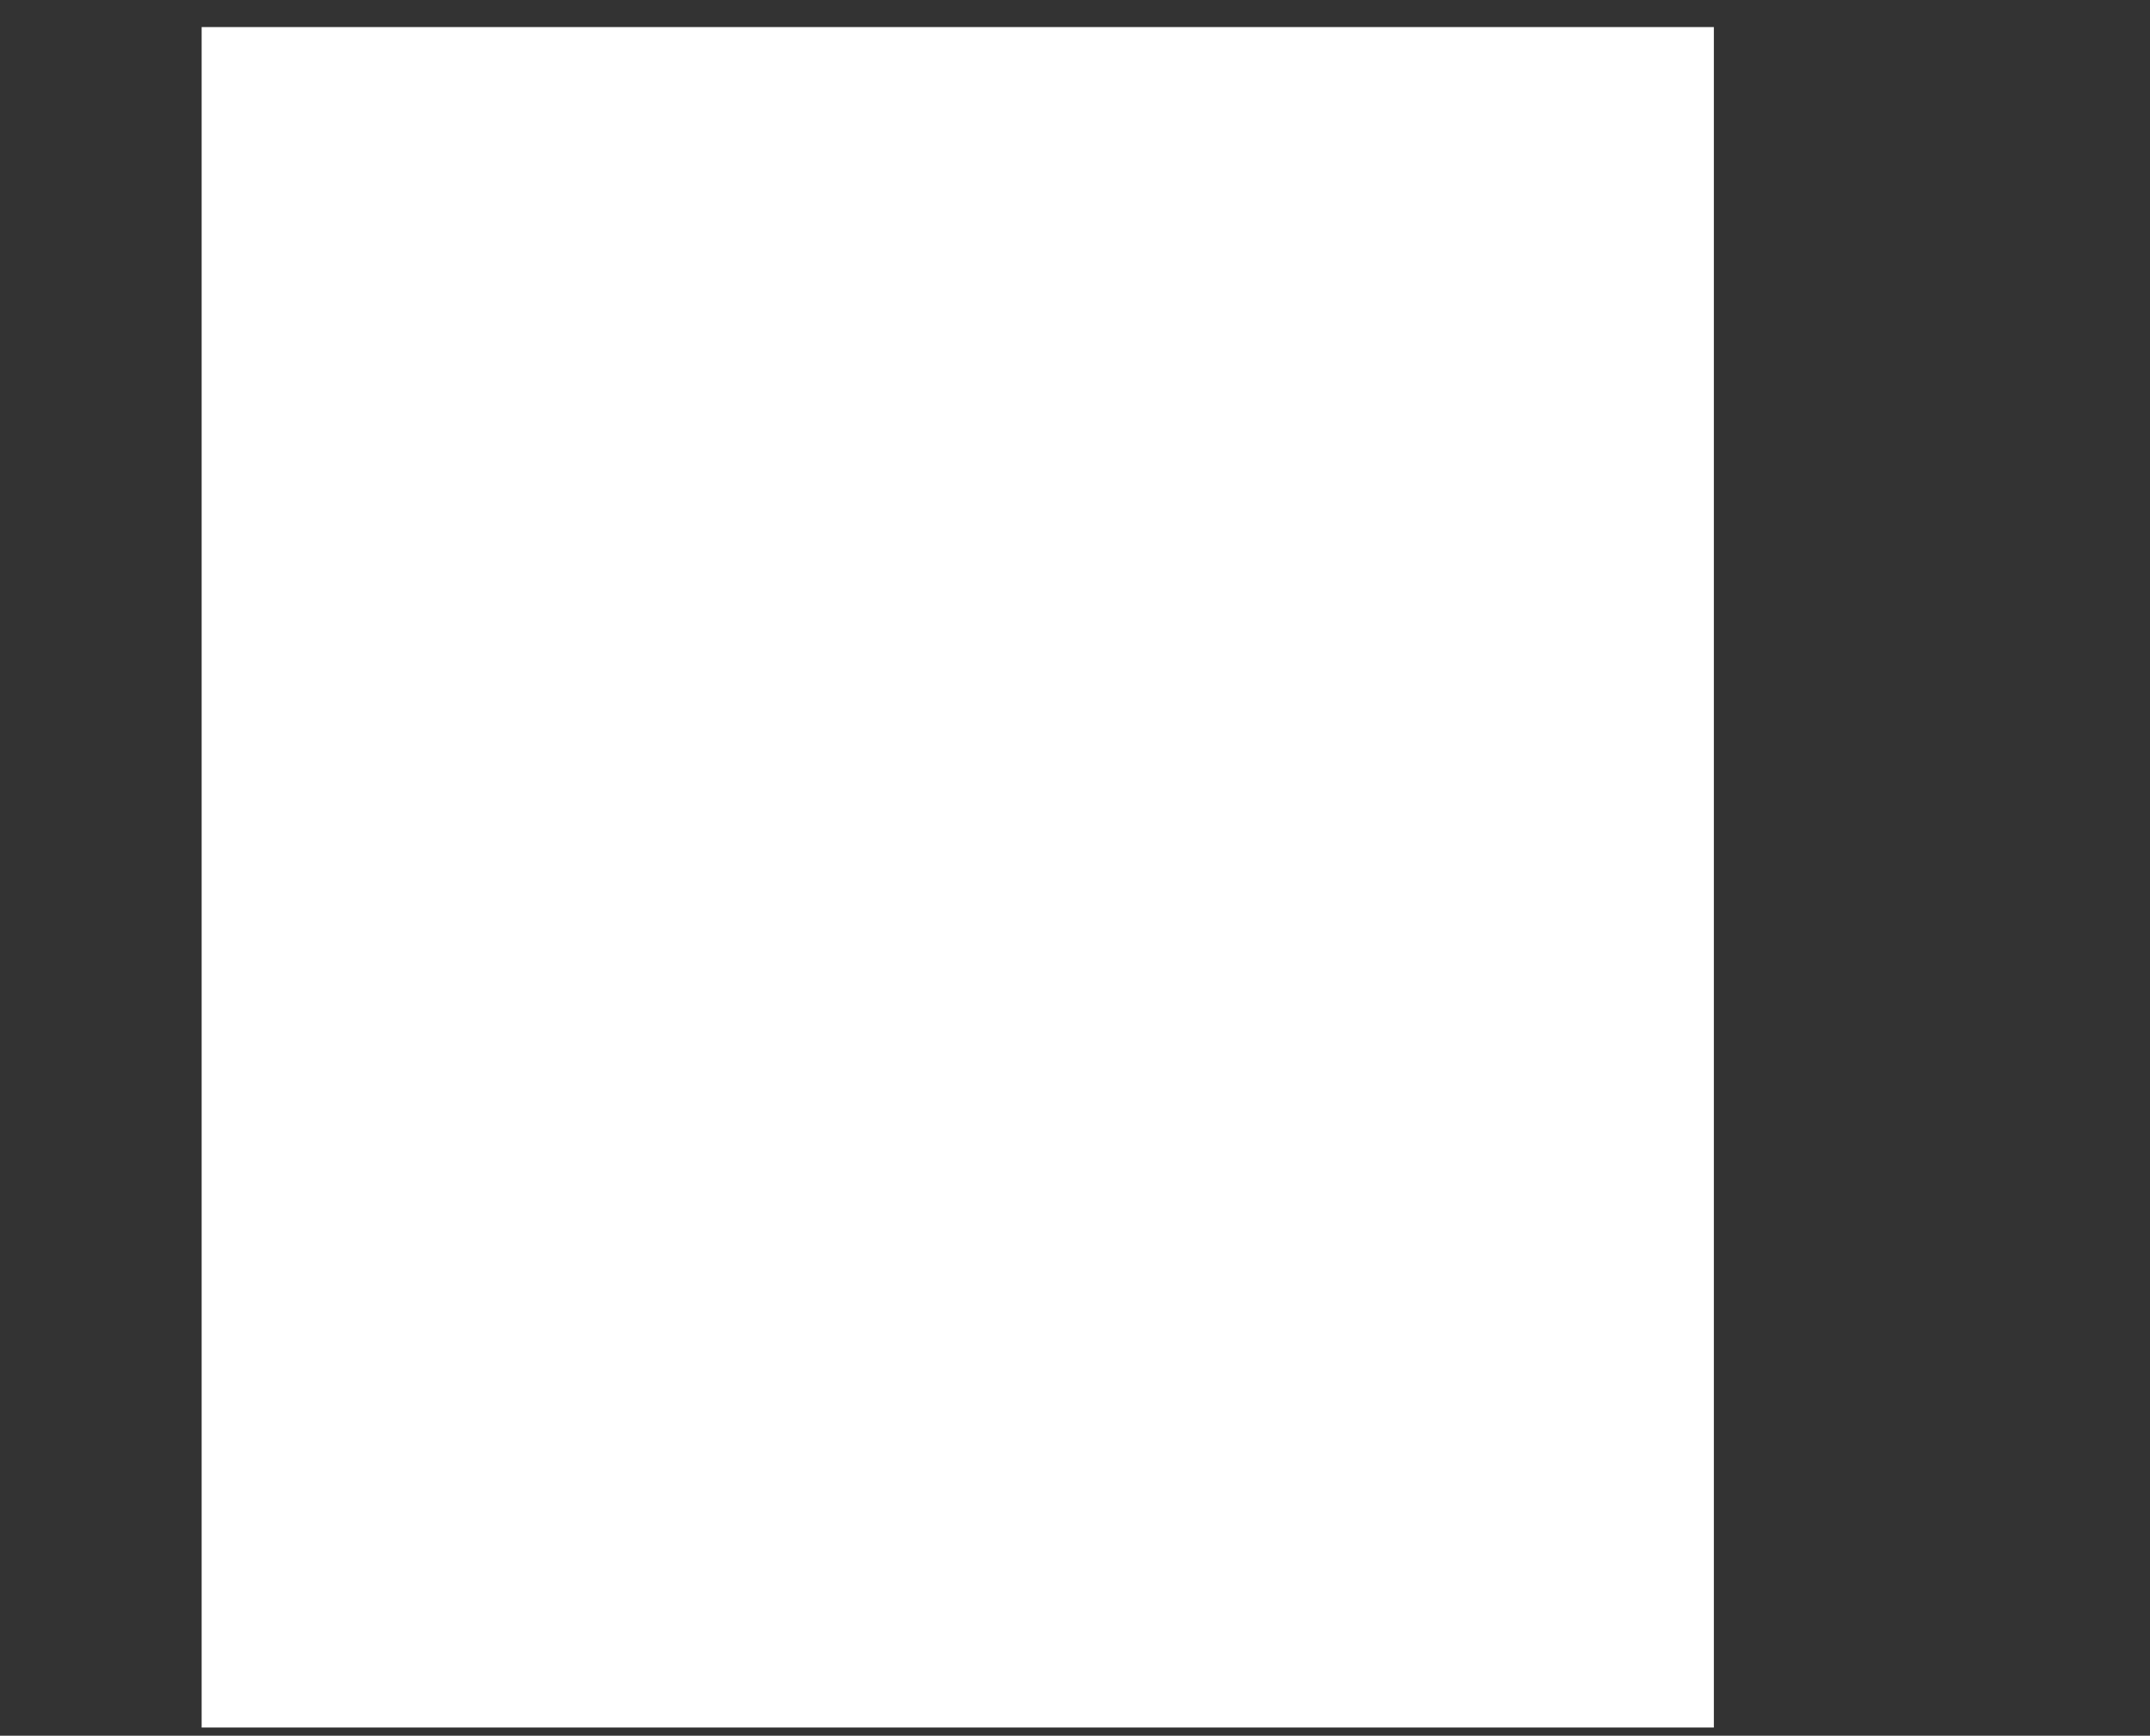 <?xml version="1.0" encoding="utf-8"?>
<!-- Generator: Adobe Illustrator 27.0.0, SVG Export Plug-In . SVG Version: 6.00 Build 0)  -->
<svg version="1.1" id="Capa_1" xmlns="http://www.w3.org/2000/svg" xmlns:xlink="http://www.w3.org/1999/xlink" x="0px" y="0px"
	 viewBox="0 0 1366 1103" style="enable-background:new 0 0 1366 1103;" xml:space="preserve">
<rect x="0" y="0" width="1366" height="1103" fill="#333333" stroke="none"/>
<style type="text/css">
	.st0{fill:#FFFFFF;}
</style>
<rect id="fondo_blanco" x="128.11" y="17.2" class="st0" width="960.79" height="1080.6"/>
</svg>
